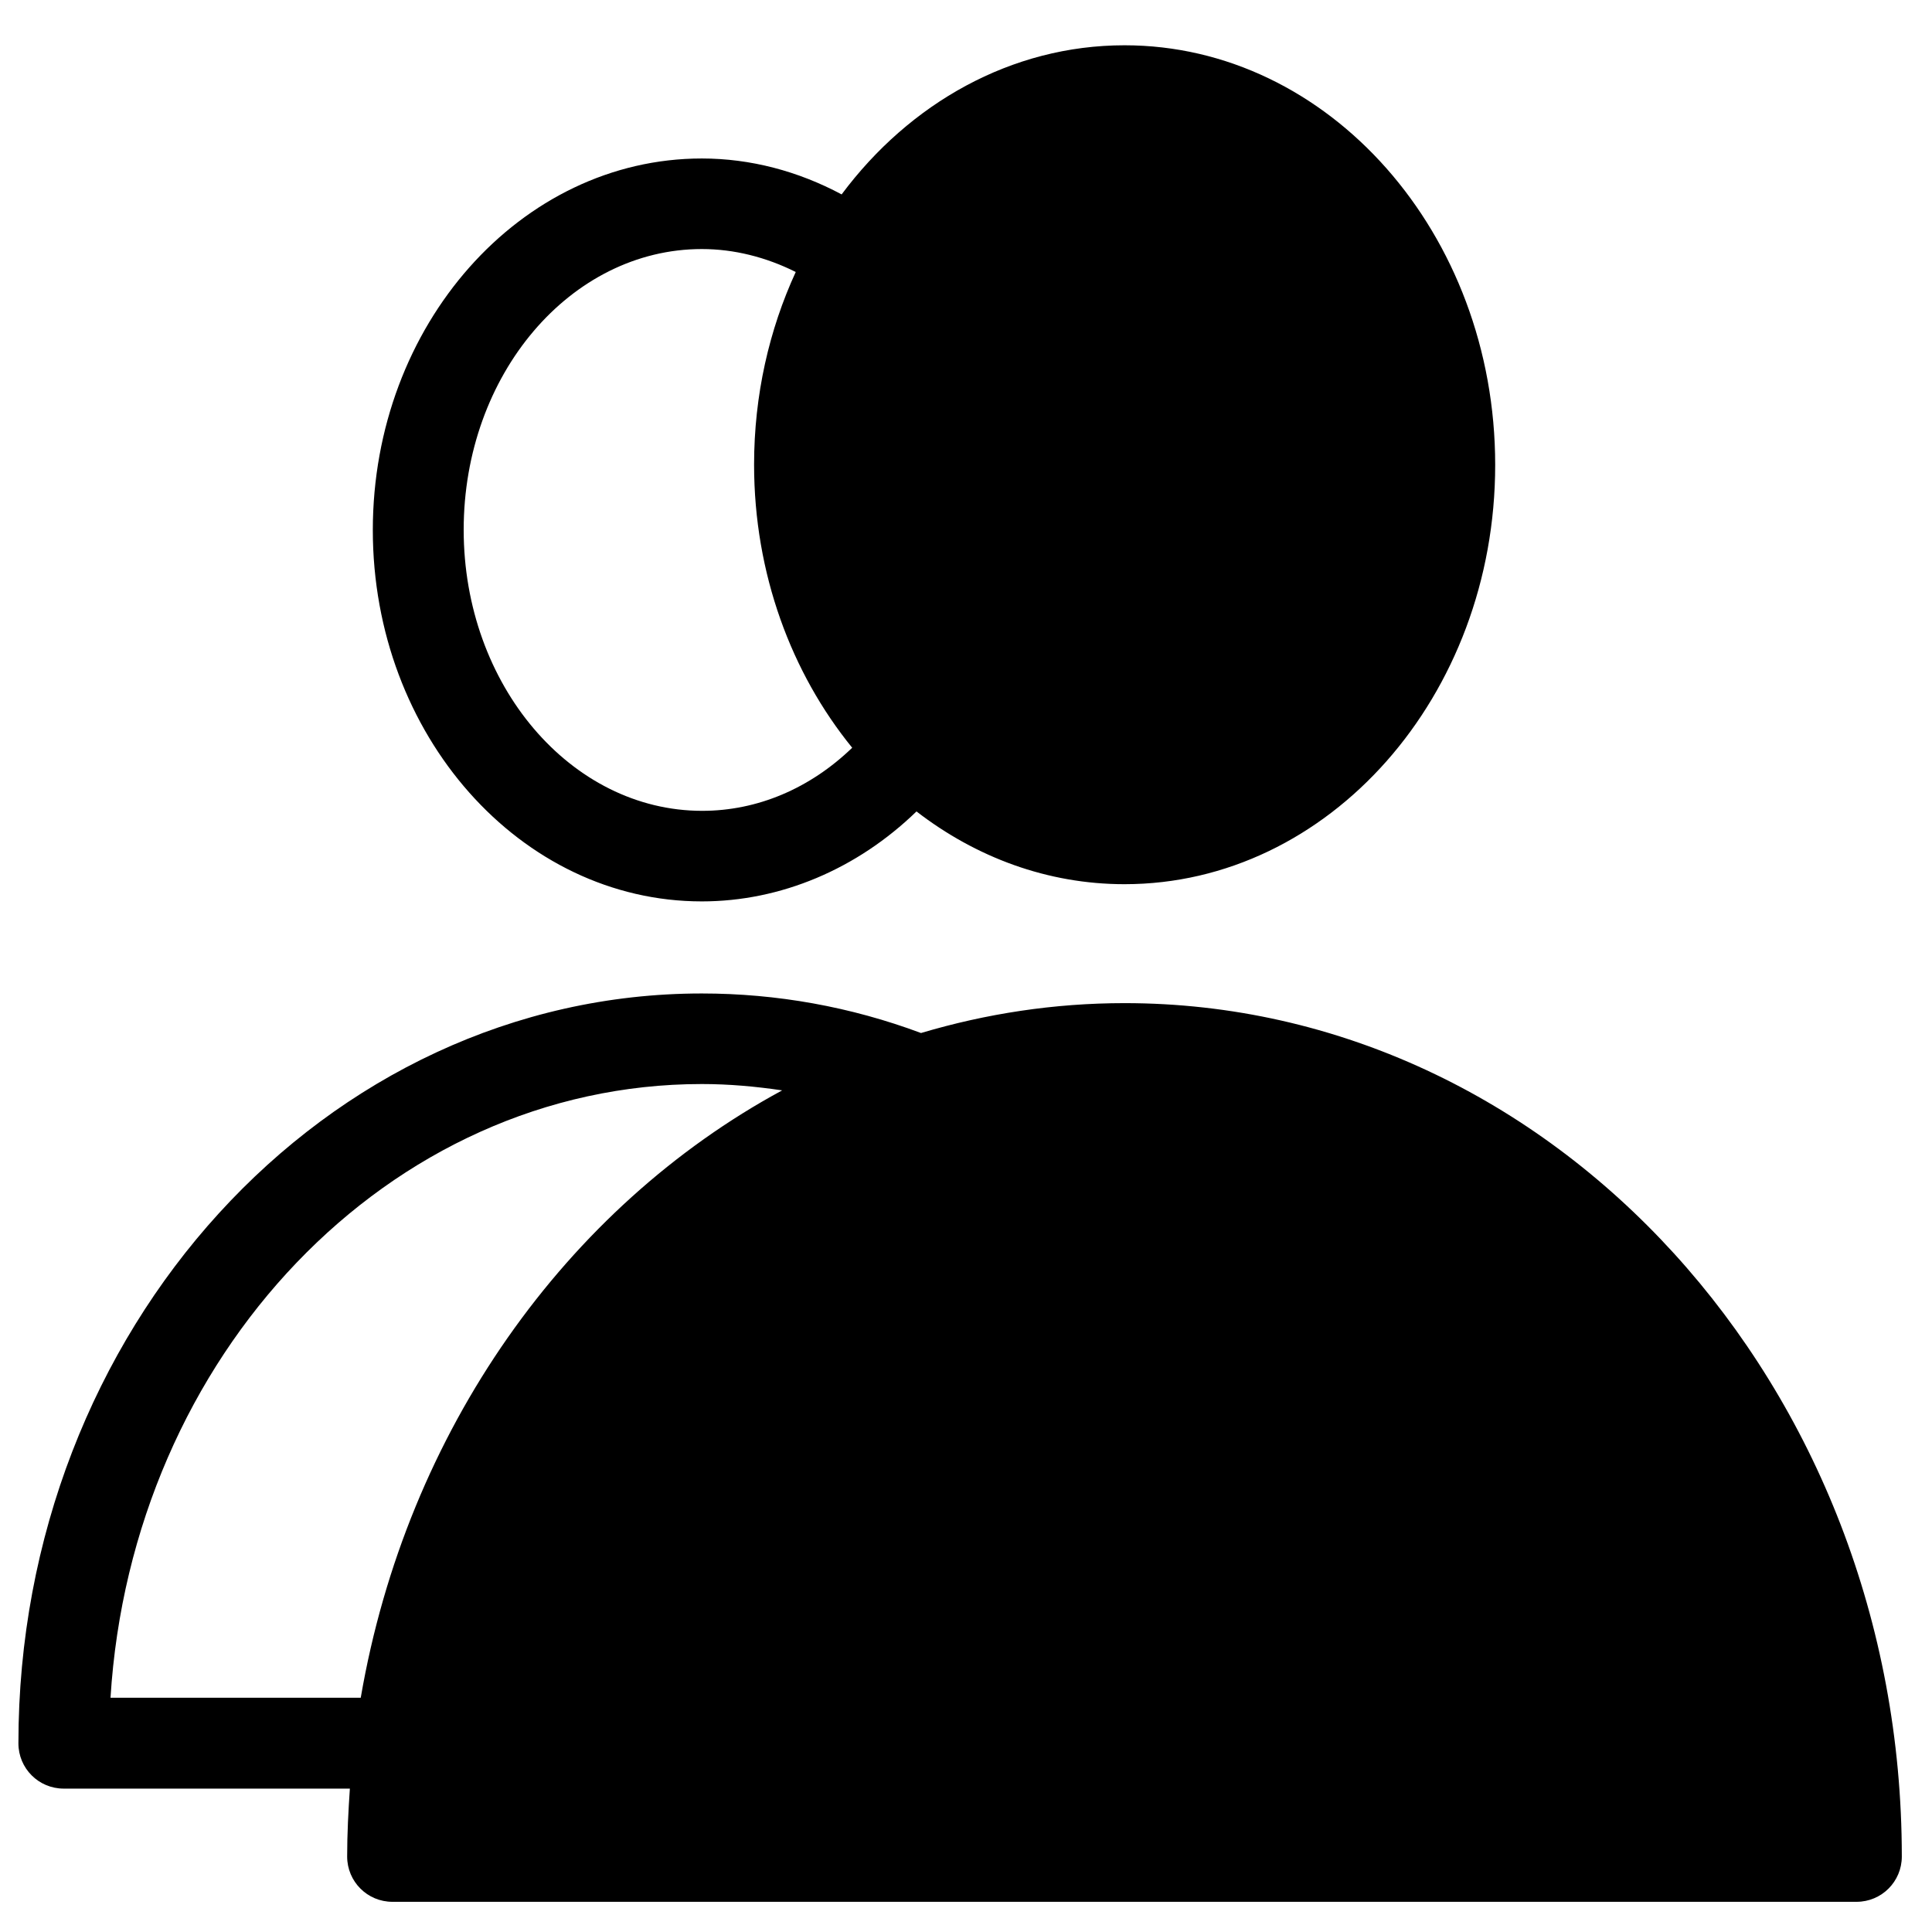 <?xml version="1.0" encoding="utf-8"?>
<!-- Generator: Adobe Illustrator 23.0.4, SVG Export Plug-In . SVG Version: 6.00 Build 0)  -->
<svg version="1.1" id="Layer_1" xmlns="http://www.w3.org/2000/svg" xmlns:xlink="http://www.w3.org/1999/xlink" x="0px" y="0px"
	 viewBox="0 0 64 64" style="enable-background:new 0 0 64 64;" xml:space="preserve">
<g>
	<path d="M37.25,33.23c-2.33,0-4.59,0.35-6.74,0.99c-2.33-0.87-4.78-1.31-7.26-1.31c-12.48,0-22.64,11.14-22.64,24.84
		c0,0.83,0.67,1.5,1.5,1.5h9.48c-0.05,0.74-0.09,1.49-0.09,2.25c0,0.83,0.67,1.5,1.5,1.5h48.5c0.83,0,1.5-0.67,1.5-1.5
		C63,45.91,51.45,33.23,37.25,33.23z M3.66,56.25c0.7-11.34,9.21-20.34,19.59-20.34c0.9,0,1.78,0.08,2.66,0.21
		c-7.15,3.87-12.44,11.27-13.96,20.12H3.66z"/>
	<path d="M23.25,29.86c2.61,0,5.14-1.07,7.11-2.98c1.97,1.52,4.34,2.41,6.89,2.41c6.77,0,12.28-6.23,12.28-13.89
		S44.02,1.5,37.25,1.5c-3.75,0-7.12,1.92-9.37,4.94c-1.44-0.77-3.02-1.19-4.63-1.19c-6.01,0-10.9,5.52-10.9,12.31
		S17.24,29.86,23.25,29.86z M23.25,8.25c1.07,0,2.13,0.27,3.11,0.76c-0.88,1.91-1.38,4.08-1.38,6.38c0,3.62,1.24,6.91,3.25,9.38
		c-1.4,1.35-3.14,2.09-4.97,2.09c-4.35,0-7.9-4.17-7.9-9.31S18.9,8.25,23.25,8.25z"/>
</g>
</svg>
